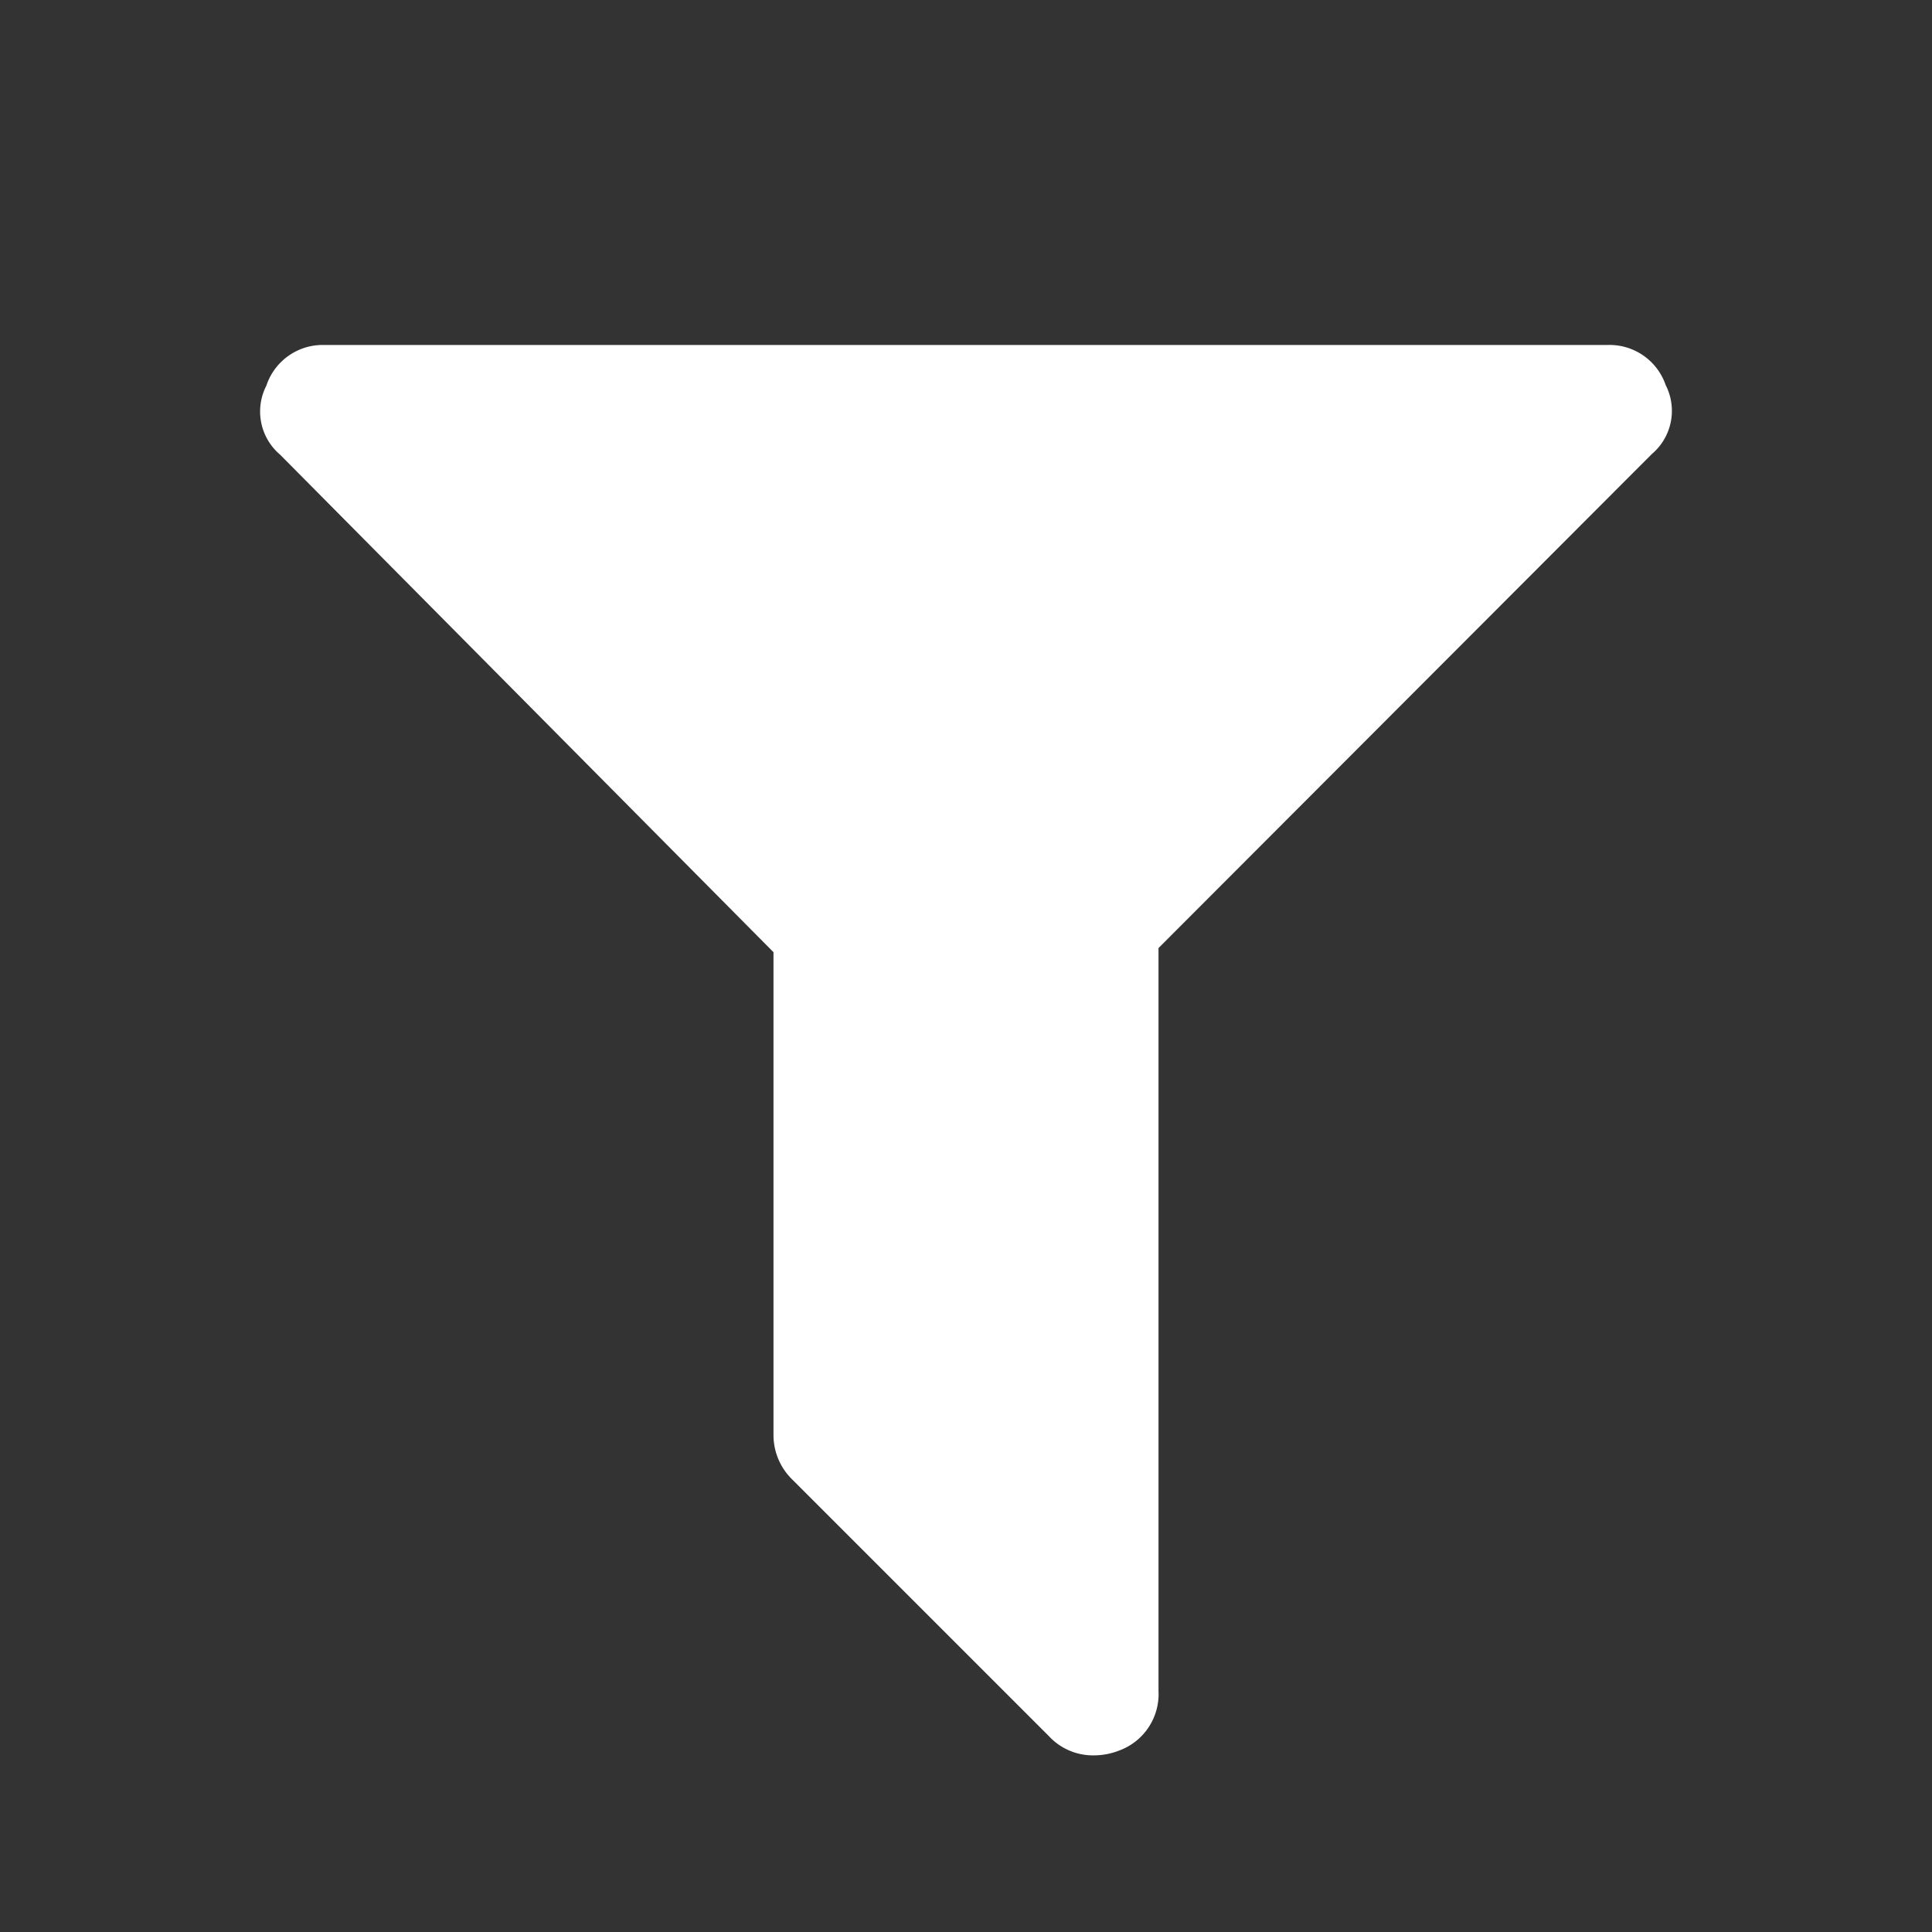 <svg id="Layer_1" data-name="Layer 1" xmlns="http://www.w3.org/2000/svg" viewBox="0 0 28 28"><rect x="0" y="0" width="28" height="28" fill="#333333" stroke="none"/><defs><style>.cls-1{fill:#fff;}</style></defs><title>Ions</title><path class="cls-1" d="M24.14,5.58a.82.82,0,0,1-.2,1l-7.15,7.16V24.51a.87.87,0,0,1-.57.86,1,1,0,0,1-.36.07.87.87,0,0,1-.66-.28l-3.71-3.71a.9.9,0,0,1-.28-.65v-7L4.06,6.59a.82.82,0,0,1-.2-1A.86.86,0,0,1,4.71,5H23.29A.86.86,0,0,1,24.14,5.58Z"/></svg>